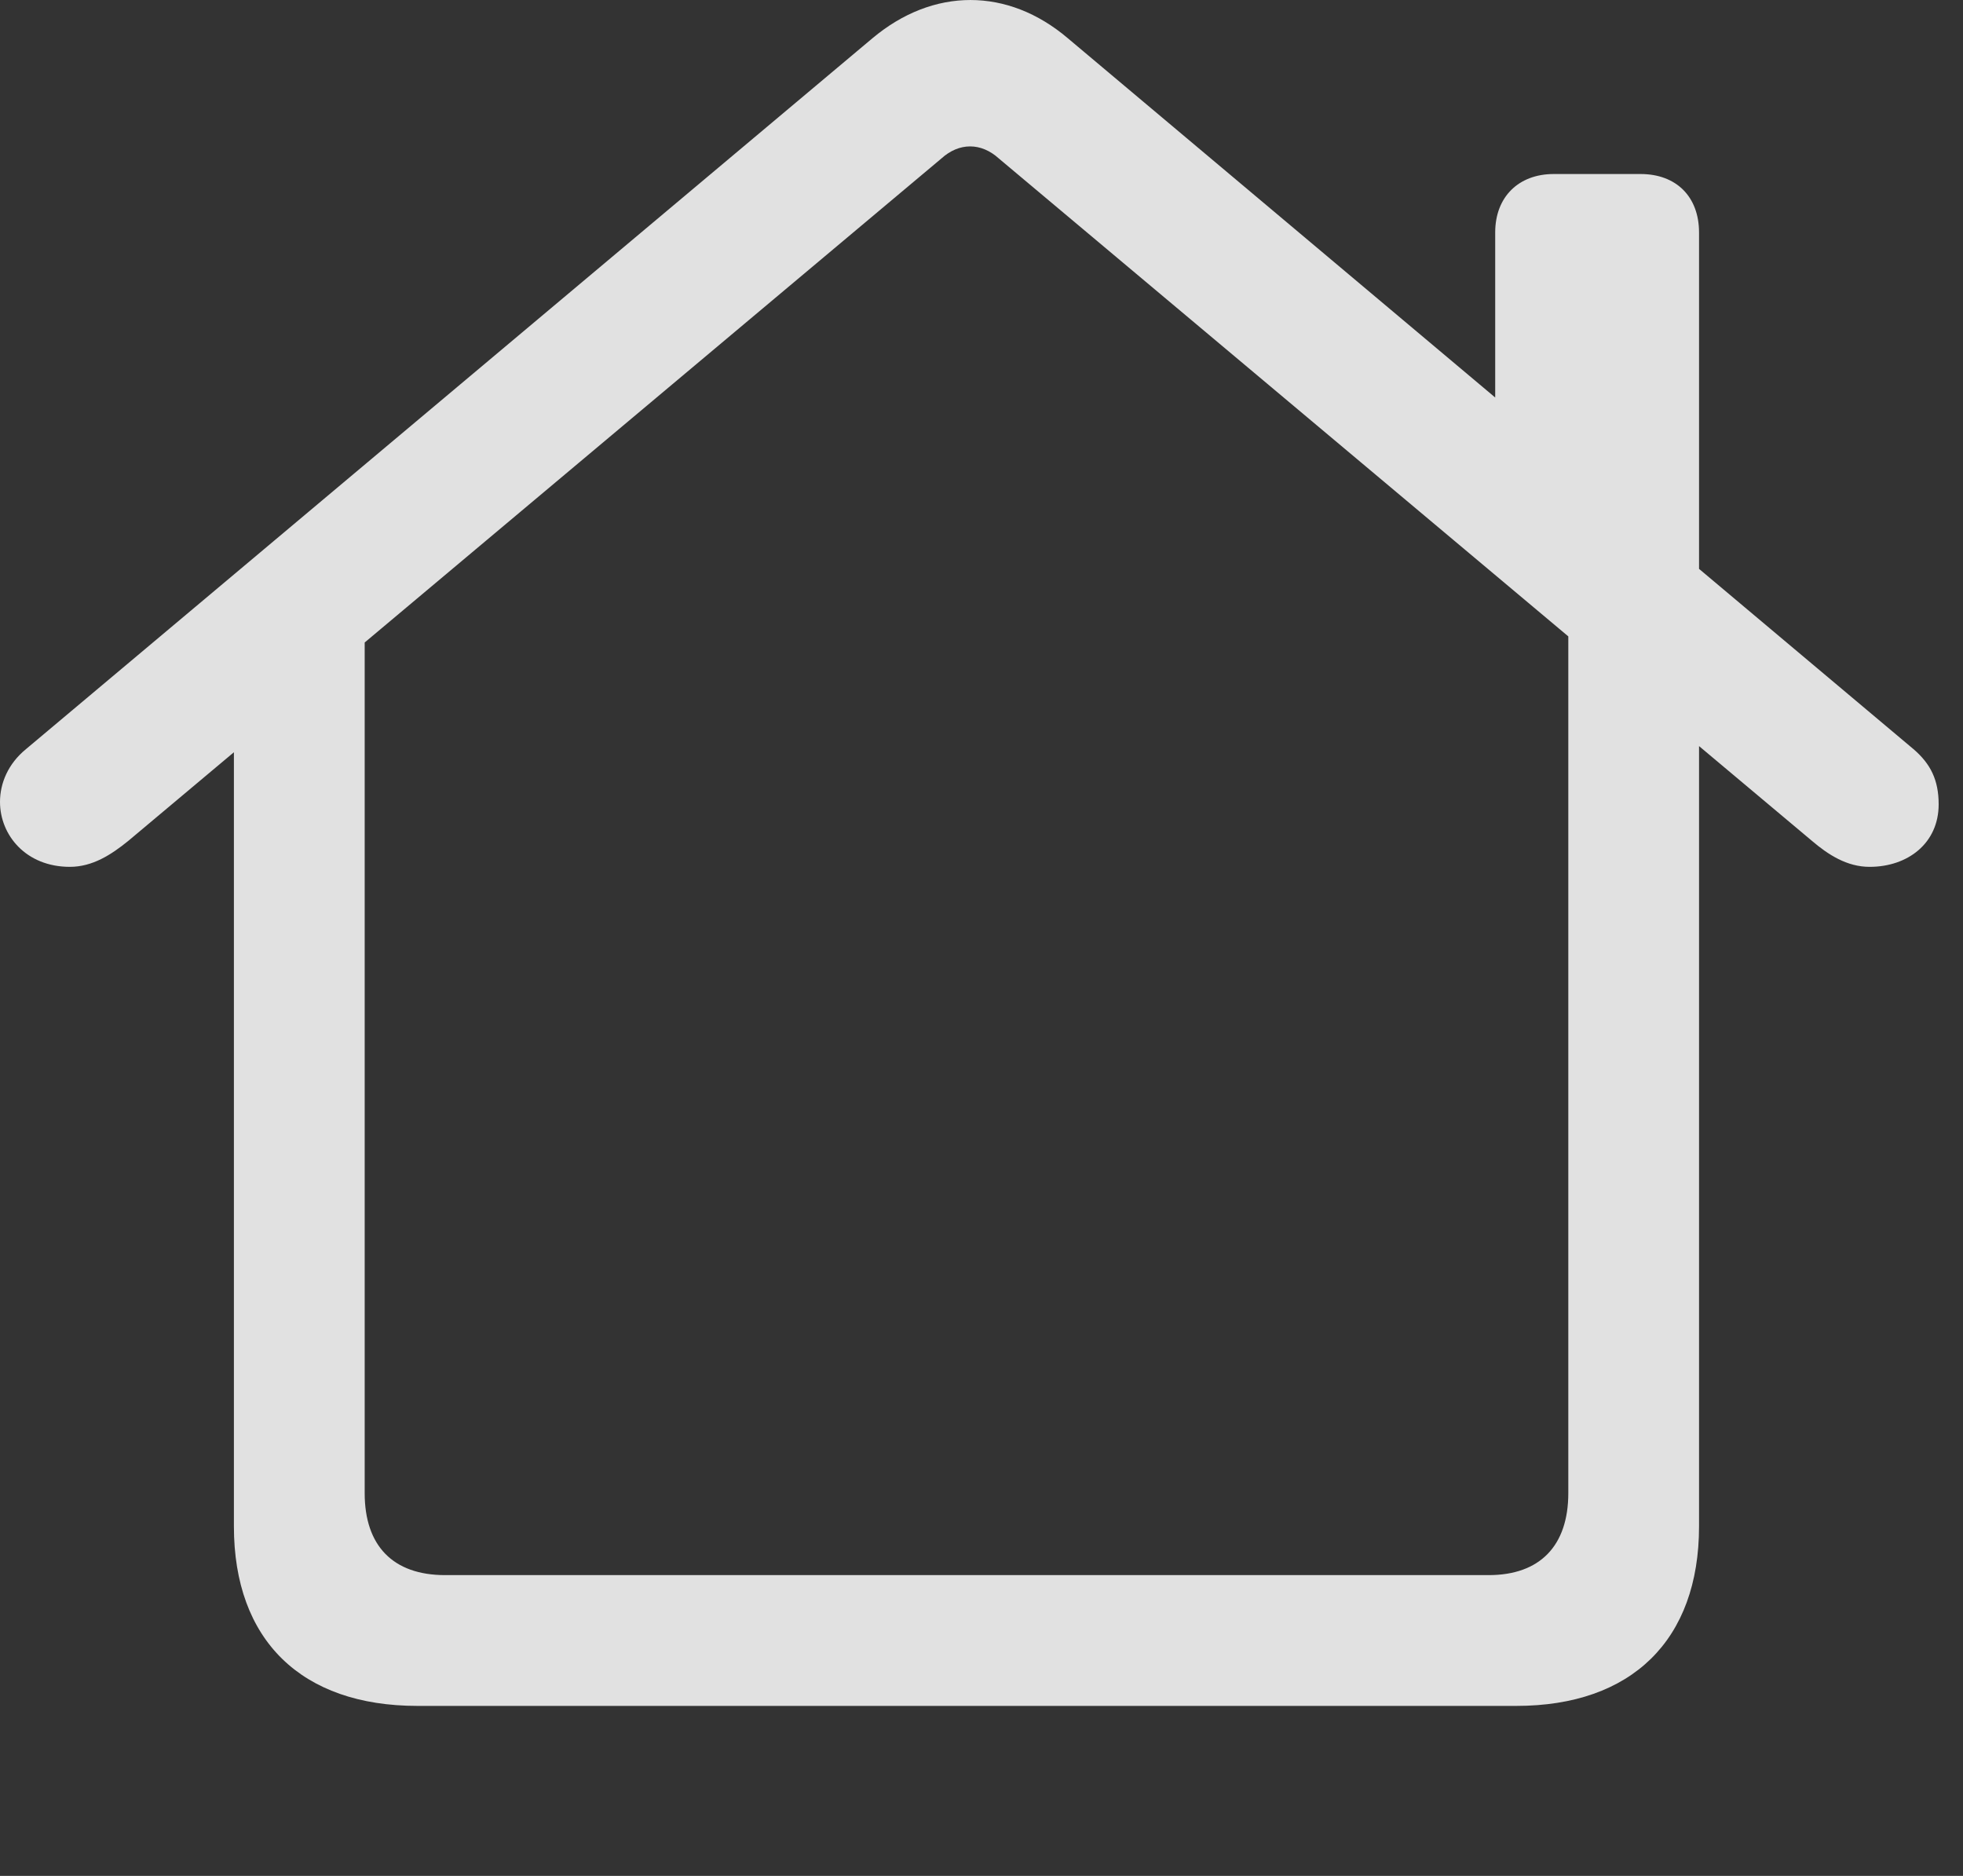 <svg width="45" height="43" viewBox="0 0 45 43" fill="none" xmlns="http://www.w3.org/2000/svg">
<rect x="0" y="0" width="45" height="43" fill="#333333" stroke="none"/>
<g clip-path="url(#clip0_13_66)">
<path d="M9.57 39.103H34.76C37.404 39.103 38.949 37.595 38.949 34.988V14.415L35.952 12.367V34.225C35.952 35.435 35.3 36.105 34.127 36.105H10.203C9.011 36.105 8.36 35.435 8.36 34.225V12.386L5.362 14.415V34.988C5.362 37.595 6.907 39.103 9.57 39.103ZM0 18.381C0 19.144 0.596 19.87 1.601 19.87C2.122 19.87 2.551 19.591 2.942 19.274L21.578 3.635C21.988 3.263 22.491 3.263 22.9 3.635L41.537 19.274C41.909 19.591 42.338 19.87 42.859 19.87C43.734 19.87 44.442 19.33 44.442 18.437C44.442 17.878 44.255 17.506 43.864 17.171L24.483 0.88C23.105 -0.293 21.392 -0.293 19.996 0.88L0.596 17.171C0.186 17.506 0 17.953 0 18.381ZM34.276 9.984L38.949 13.931V5.329C38.949 4.51 38.428 3.989 37.609 3.989H35.617C34.816 3.989 34.276 4.51 34.276 5.329V9.984Z" fill="white" fill-opacity="0.85"/>
</g>
<defs>
<clipPath id="clip0_13_66">
<rect width="45" height="42.254" fill="white"/>
</clipPath>
</defs>
</svg>
